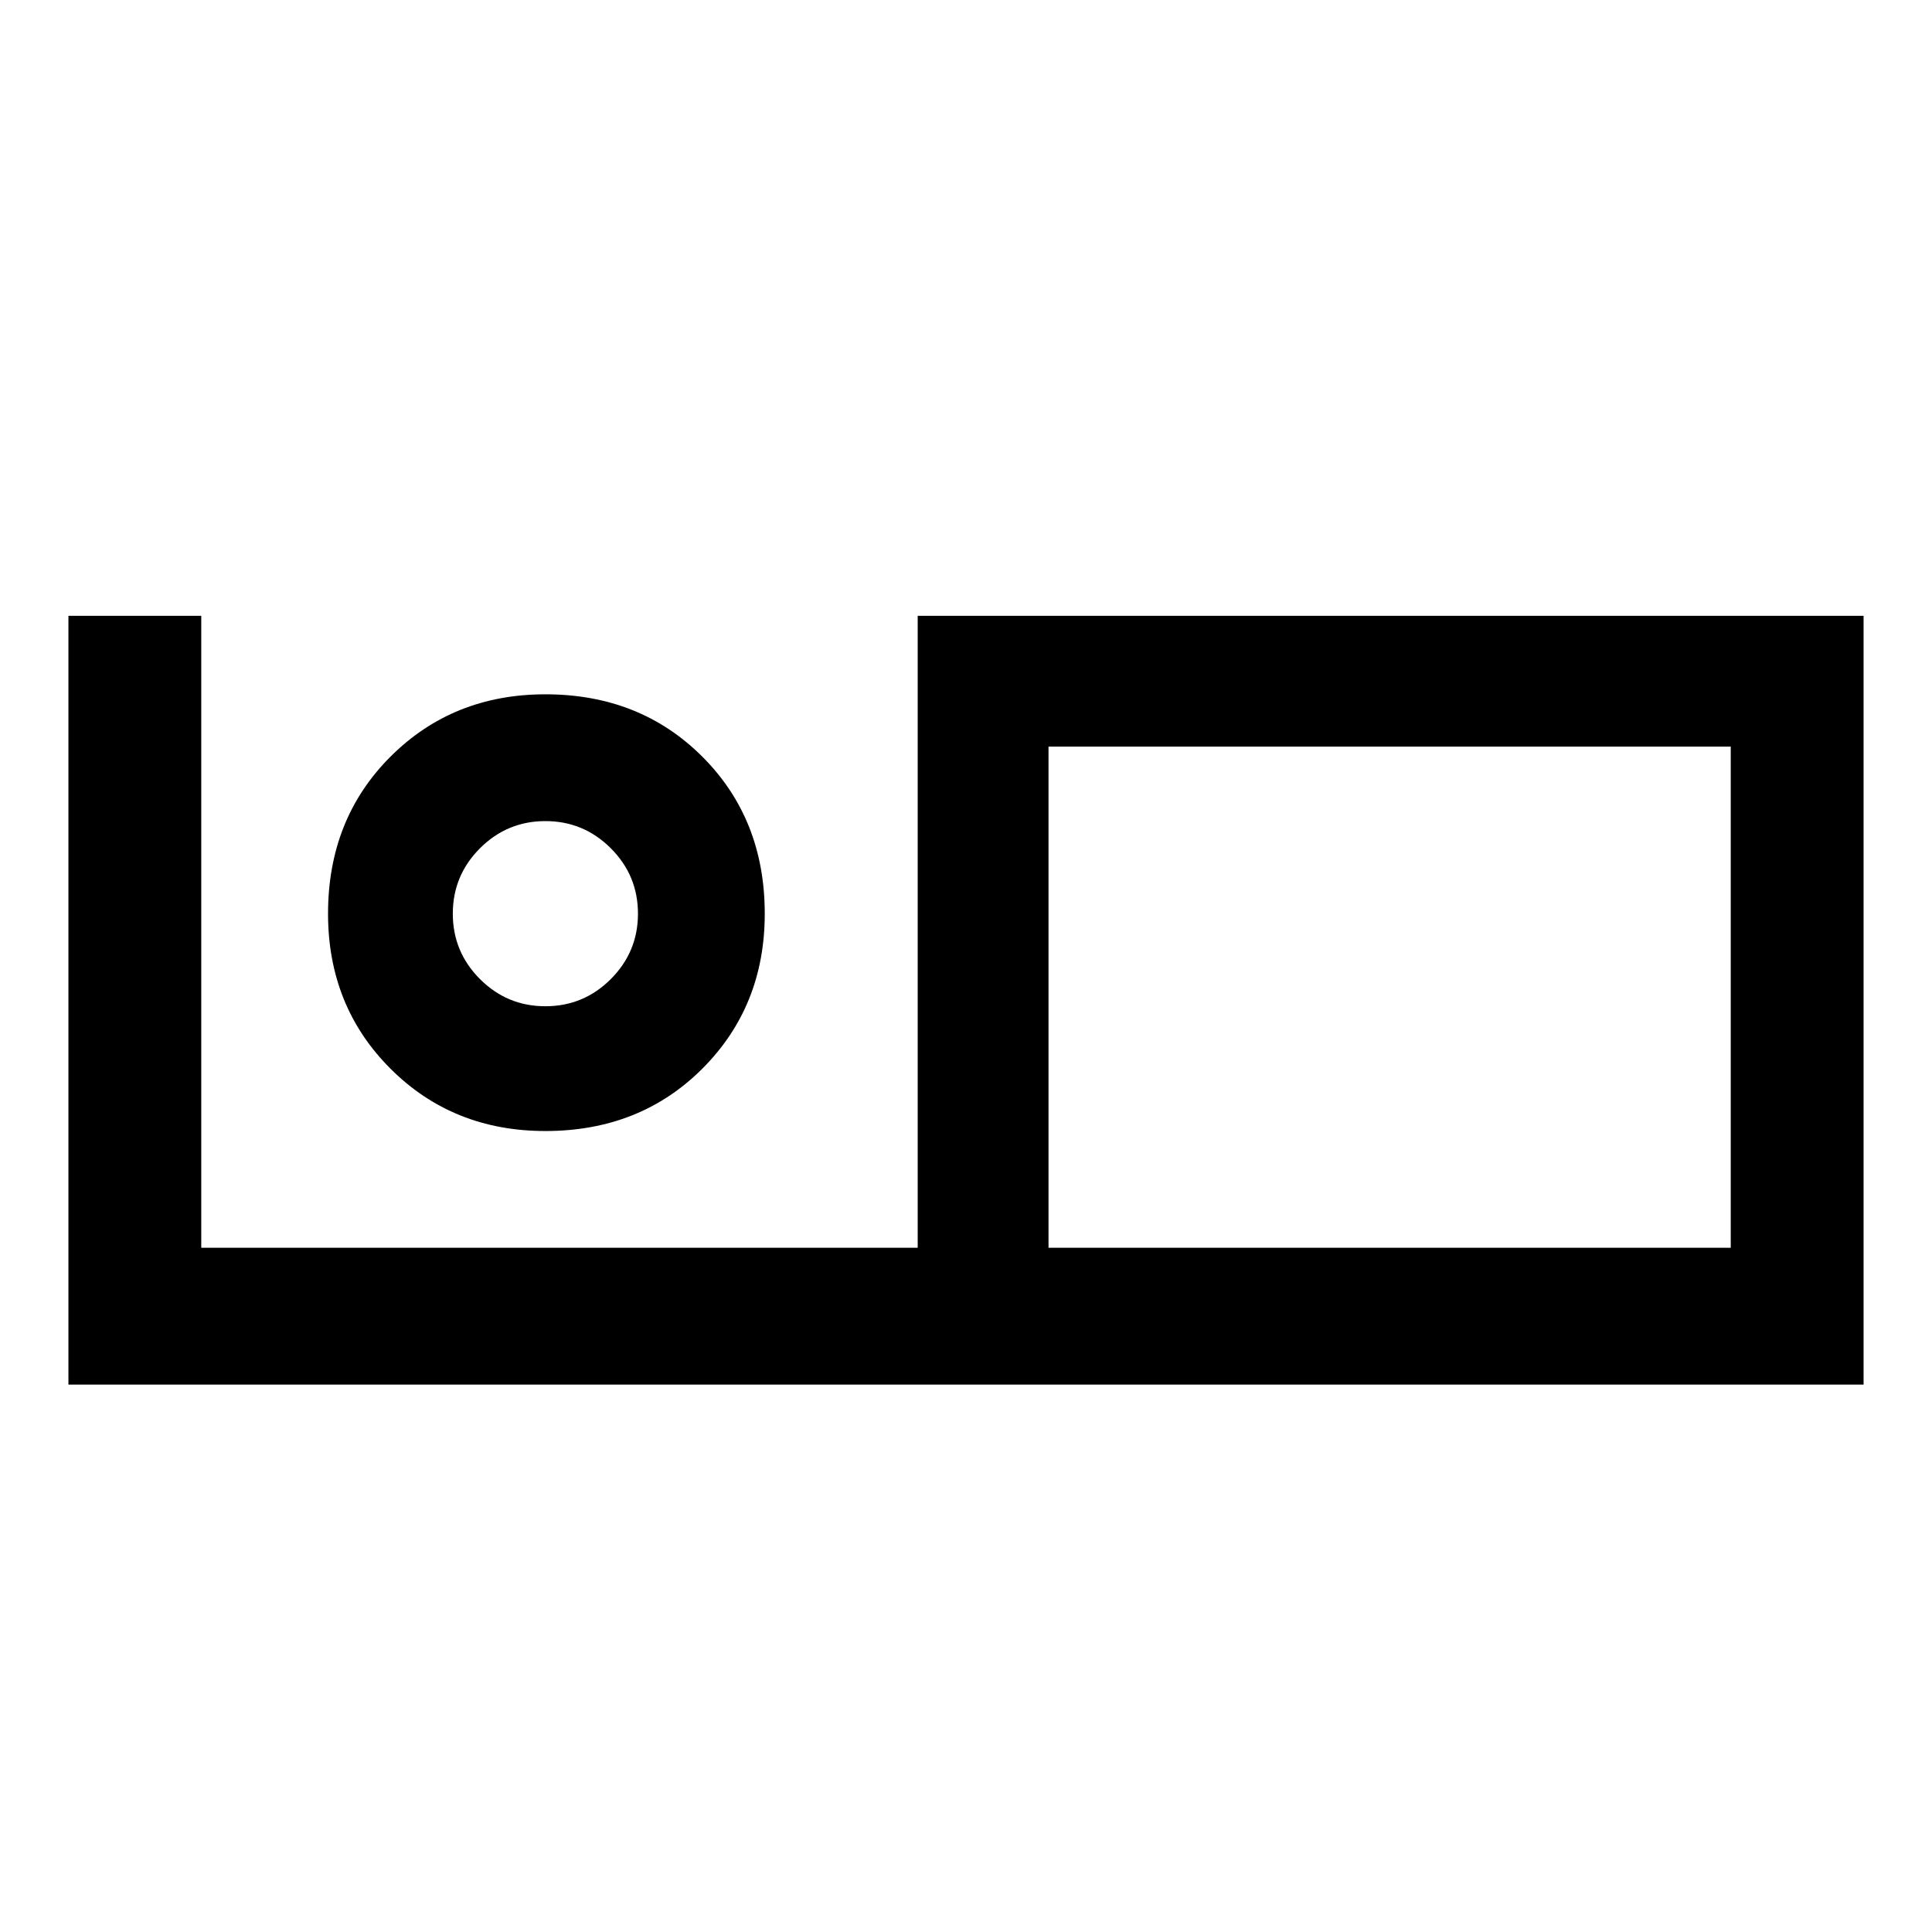 <svg xmlns="http://www.w3.org/2000/svg" width="48" height="48" viewBox="0 0 48 48"><path d="M1.7 34.4V15.3H5V31h17.8V15.3h23.5v19.1ZM26.05 31H43V18.55H26.05Zm0 0V18.55 31Zm-12.5-2.9q-2.3 0-3.85-1.55Q8.15 25 8.15 22.7q0-2.35 1.55-3.9 1.55-1.55 3.85-1.55 2.35 0 3.9 1.55Q19 20.35 19 22.7q0 2.3-1.55 3.85-1.55 1.55-3.9 1.55Zm0-3.1q.95 0 1.625-.675t.675-1.625q0-.95-.675-1.625T13.55 20.4q-.95 0-1.625.675T11.25 22.7q0 .95.675 1.625T13.55 25Zm0-2.3Z"/></svg>